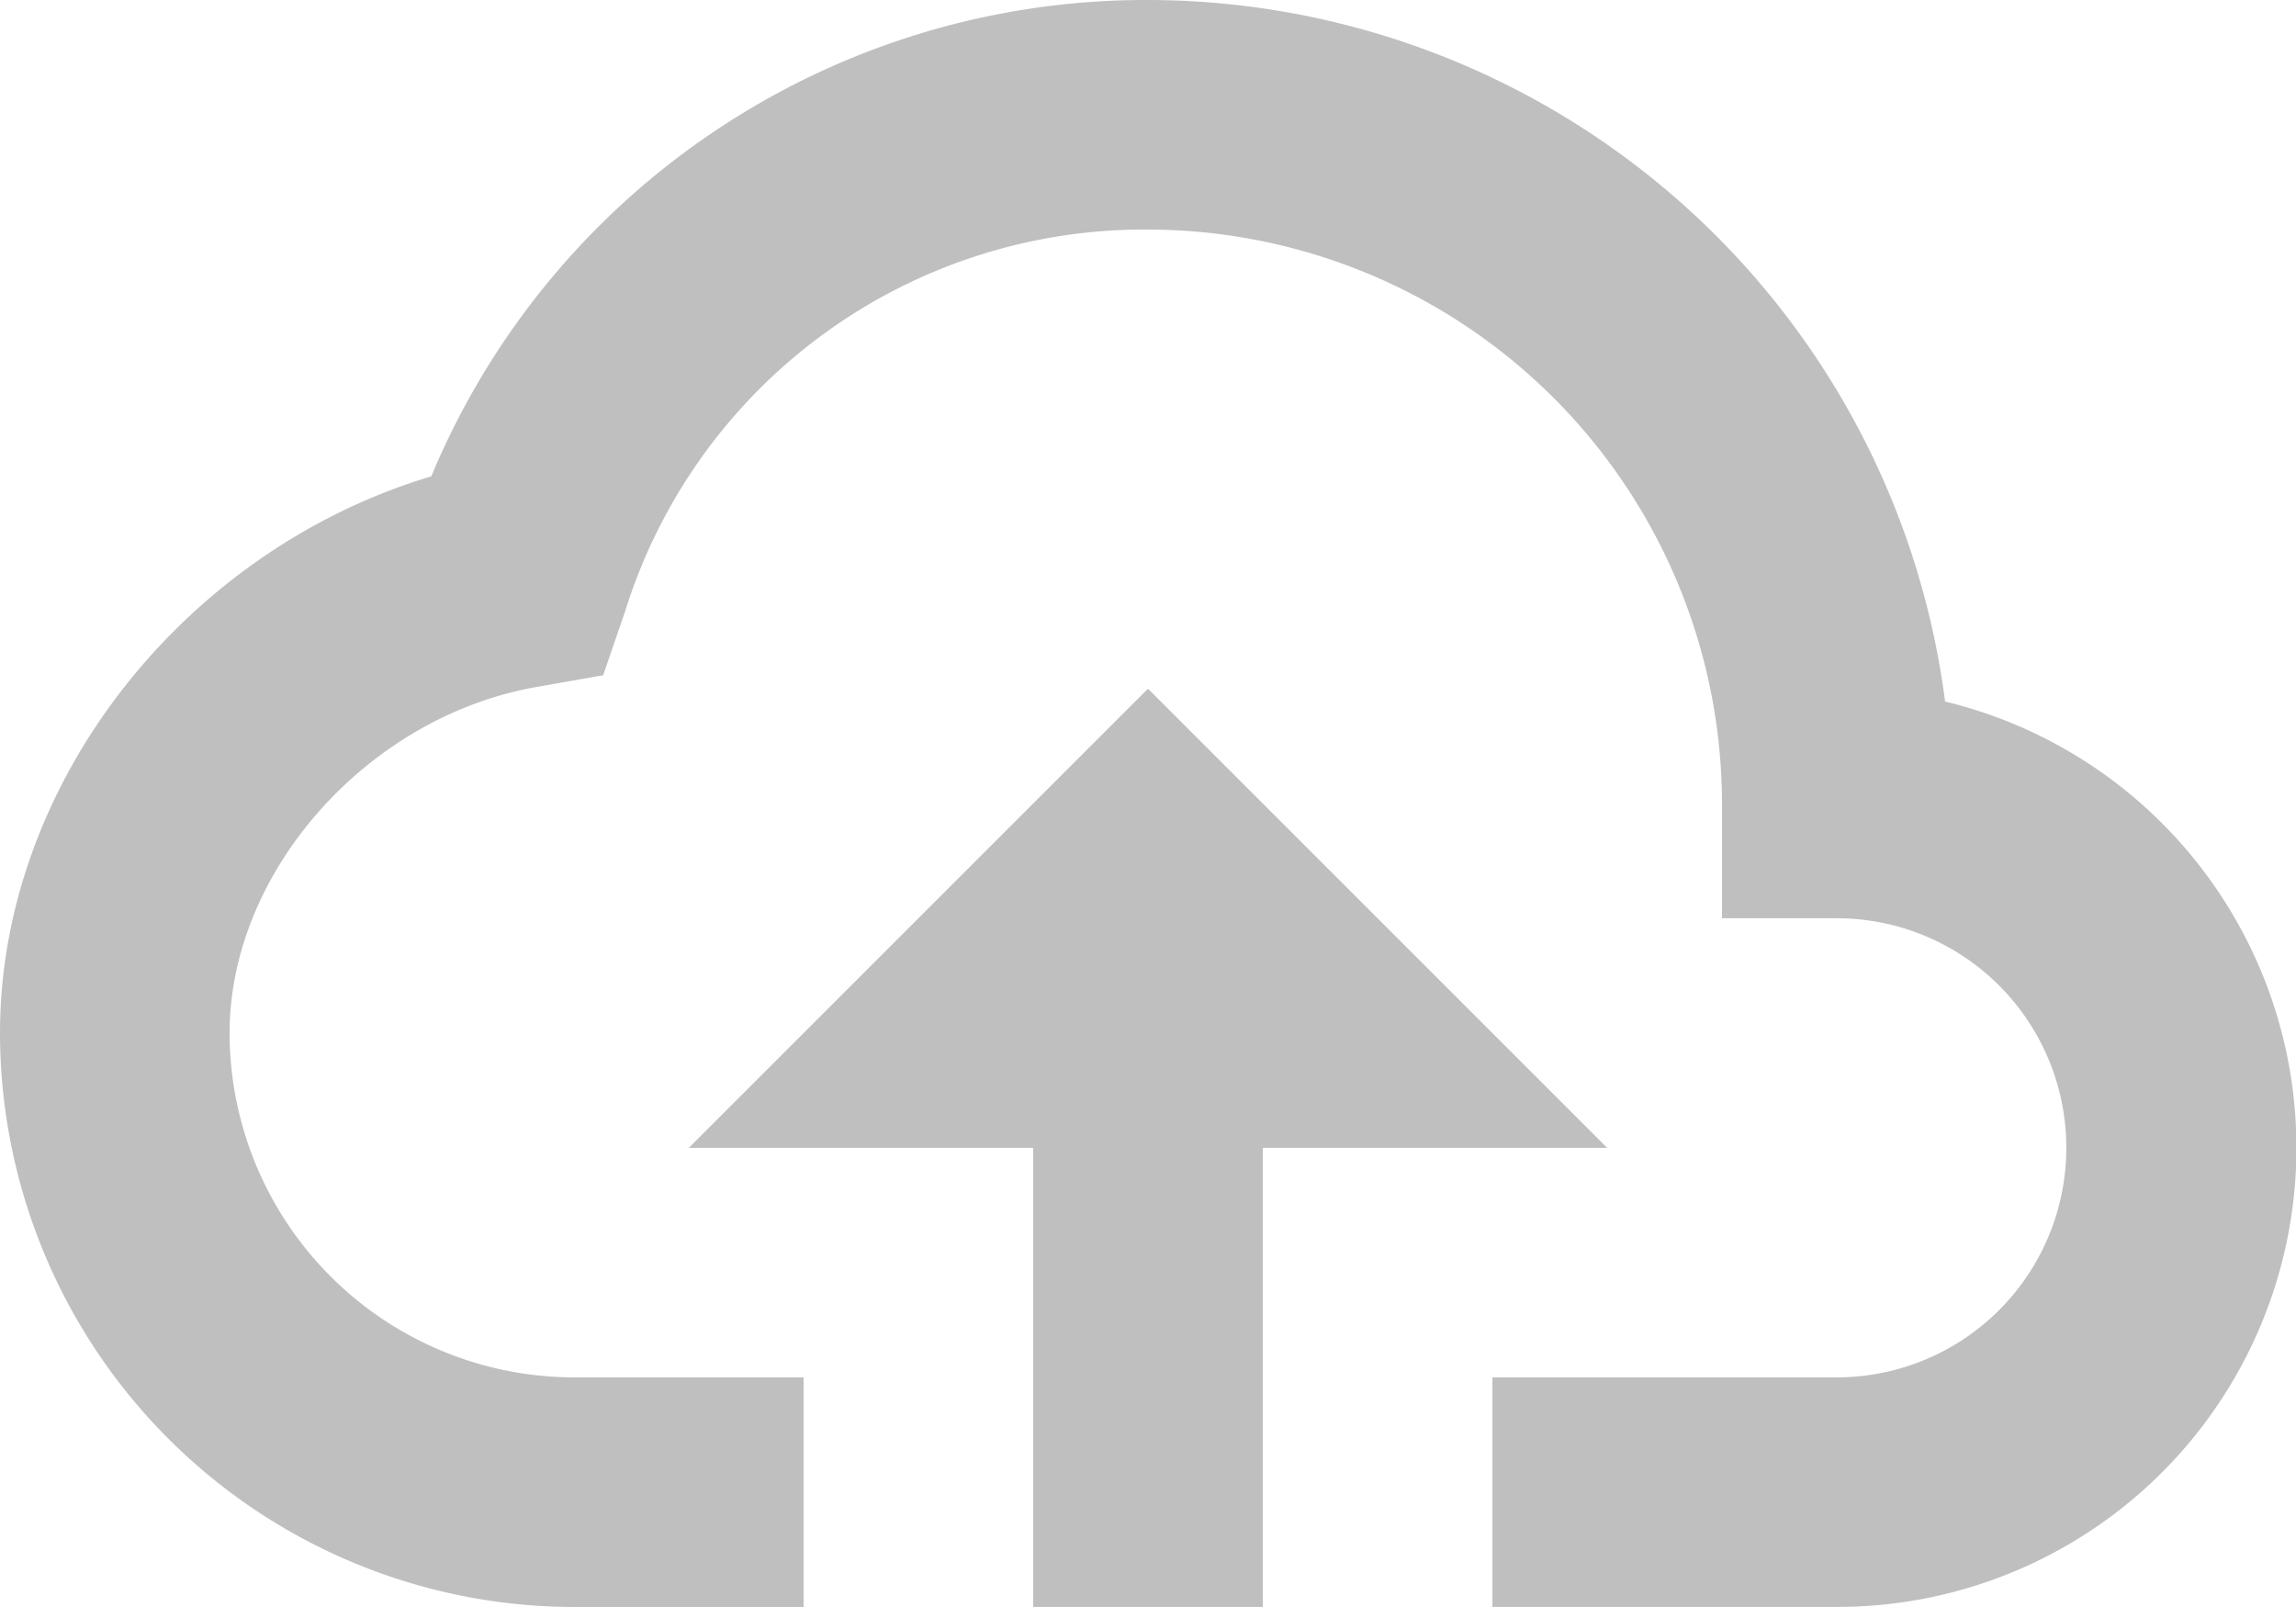 <svg id="bx-cloud-upload" xmlns="http://www.w3.org/2000/svg" width="71.503" height="50.052" viewBox="0 0 71.503 50.052">
  <path id="Path_32" data-name="Path 32" d="M25.876,39.6V25.3H36.6L22.3,11,8,25.3H18.725V39.6Z" transform="translate(13.451 10.451)" fill="#bfbfbf"/>
  <path id="Path_33" data-name="Path 33" d="M19.876,55.052h7.15V47.9h-7.15A10.739,10.739,0,0,1,9.15,37.176c0-5.02,4.287-9.853,9.556-10.779l2.077-.365.686-1.995A16.922,16.922,0,0,1,37.751,12.15,17.9,17.9,0,0,1,55.627,30.026V33.6H59.2a7.15,7.15,0,1,1,0,14.3H48.477v7.15H59.2a14.3,14.3,0,0,0,3.375-28.2A25.06,25.06,0,0,0,37.751,5a24.1,24.1,0,0,0-22.32,14.837C7.752,22.132,2,29.382,2,37.176A17.9,17.9,0,0,0,19.876,55.052Z" transform="translate(-2 -5)" fill="#bfbfbf"/>
</svg>
